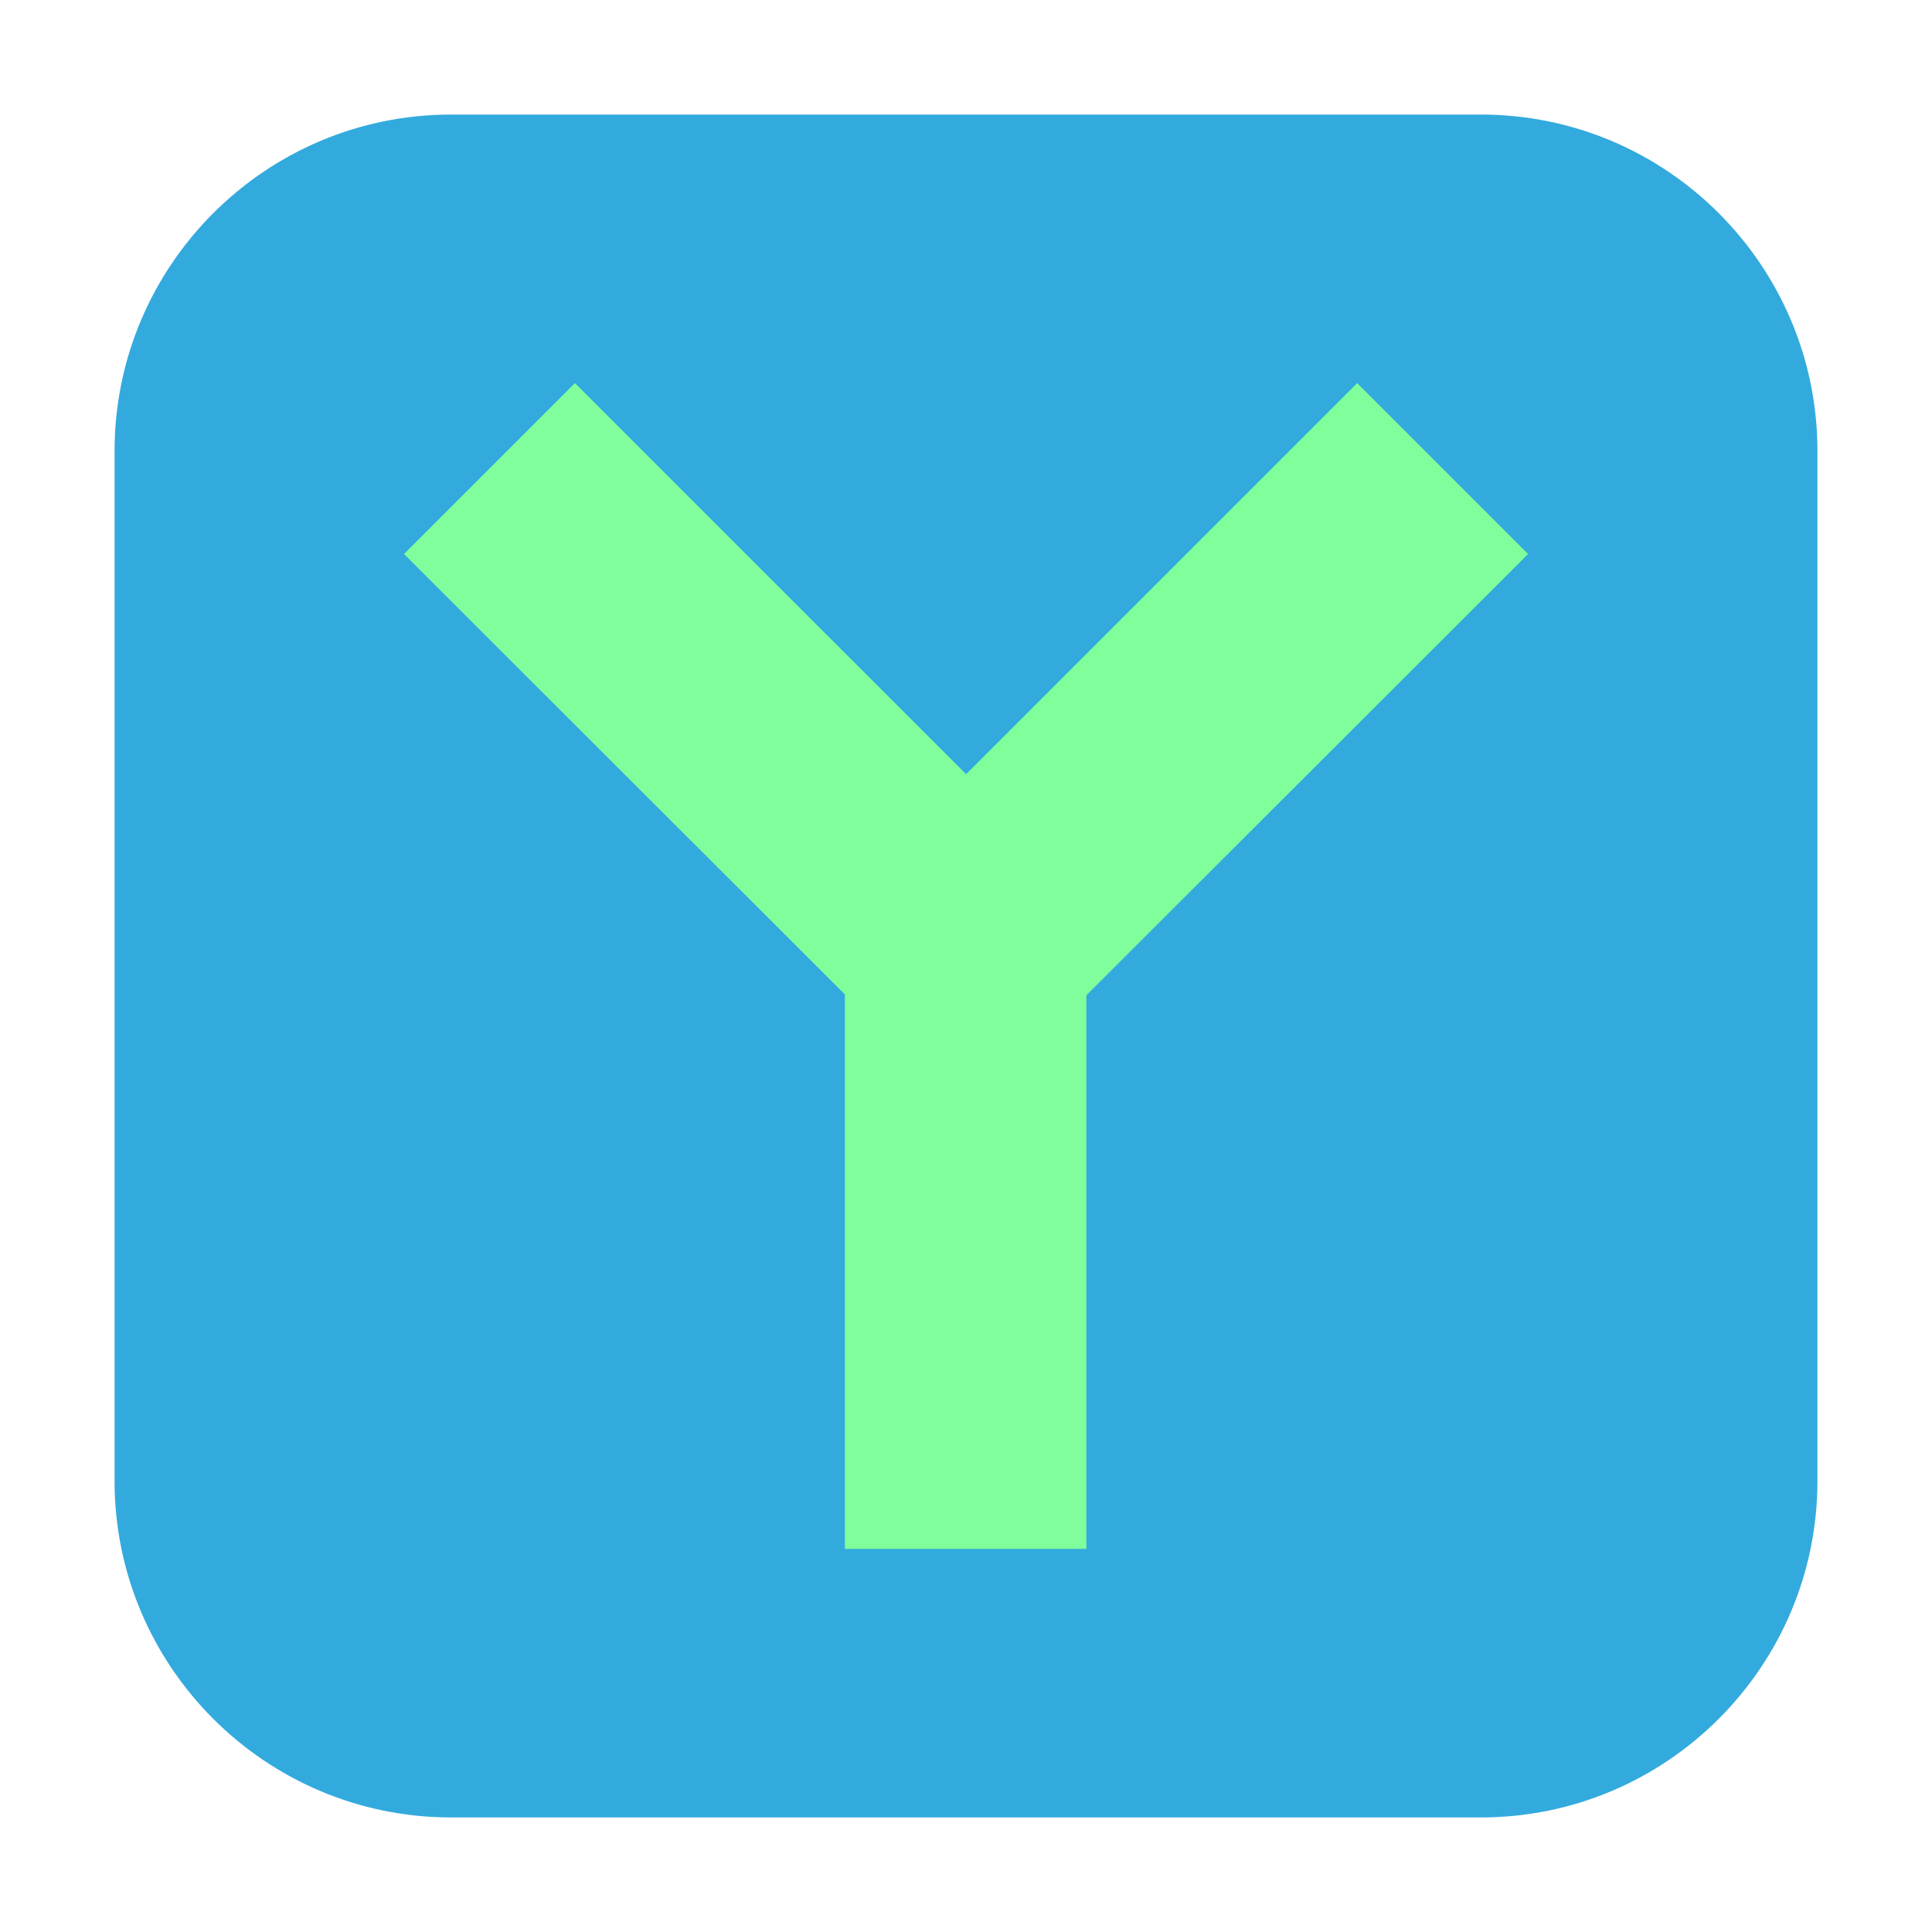 <svg height="17pt" viewBox="0 0 17 17" width="17pt" xmlns="http://www.w3.org/2000/svg"><path d="m3.969 1.008h9.062c1.633 0 2.961 1.328 2.961 2.961v9.062c0 1.633-1.328 2.961-2.961 2.961h-9.062c-1.633 0-2.961-1.328-2.961-2.961v-9.062c0-1.633 1.328-2.961 2.961-2.961zm0 0" fill="#3ad" fill-rule="evenodd"/><path d="m5.059 3.371-1.504 1.504 3.879 3.875v4.879h2.125v-4.871l3.887-3.883-1.504-1.504-3.441 3.441zm0 0" fill="#80fe9b"/></svg>